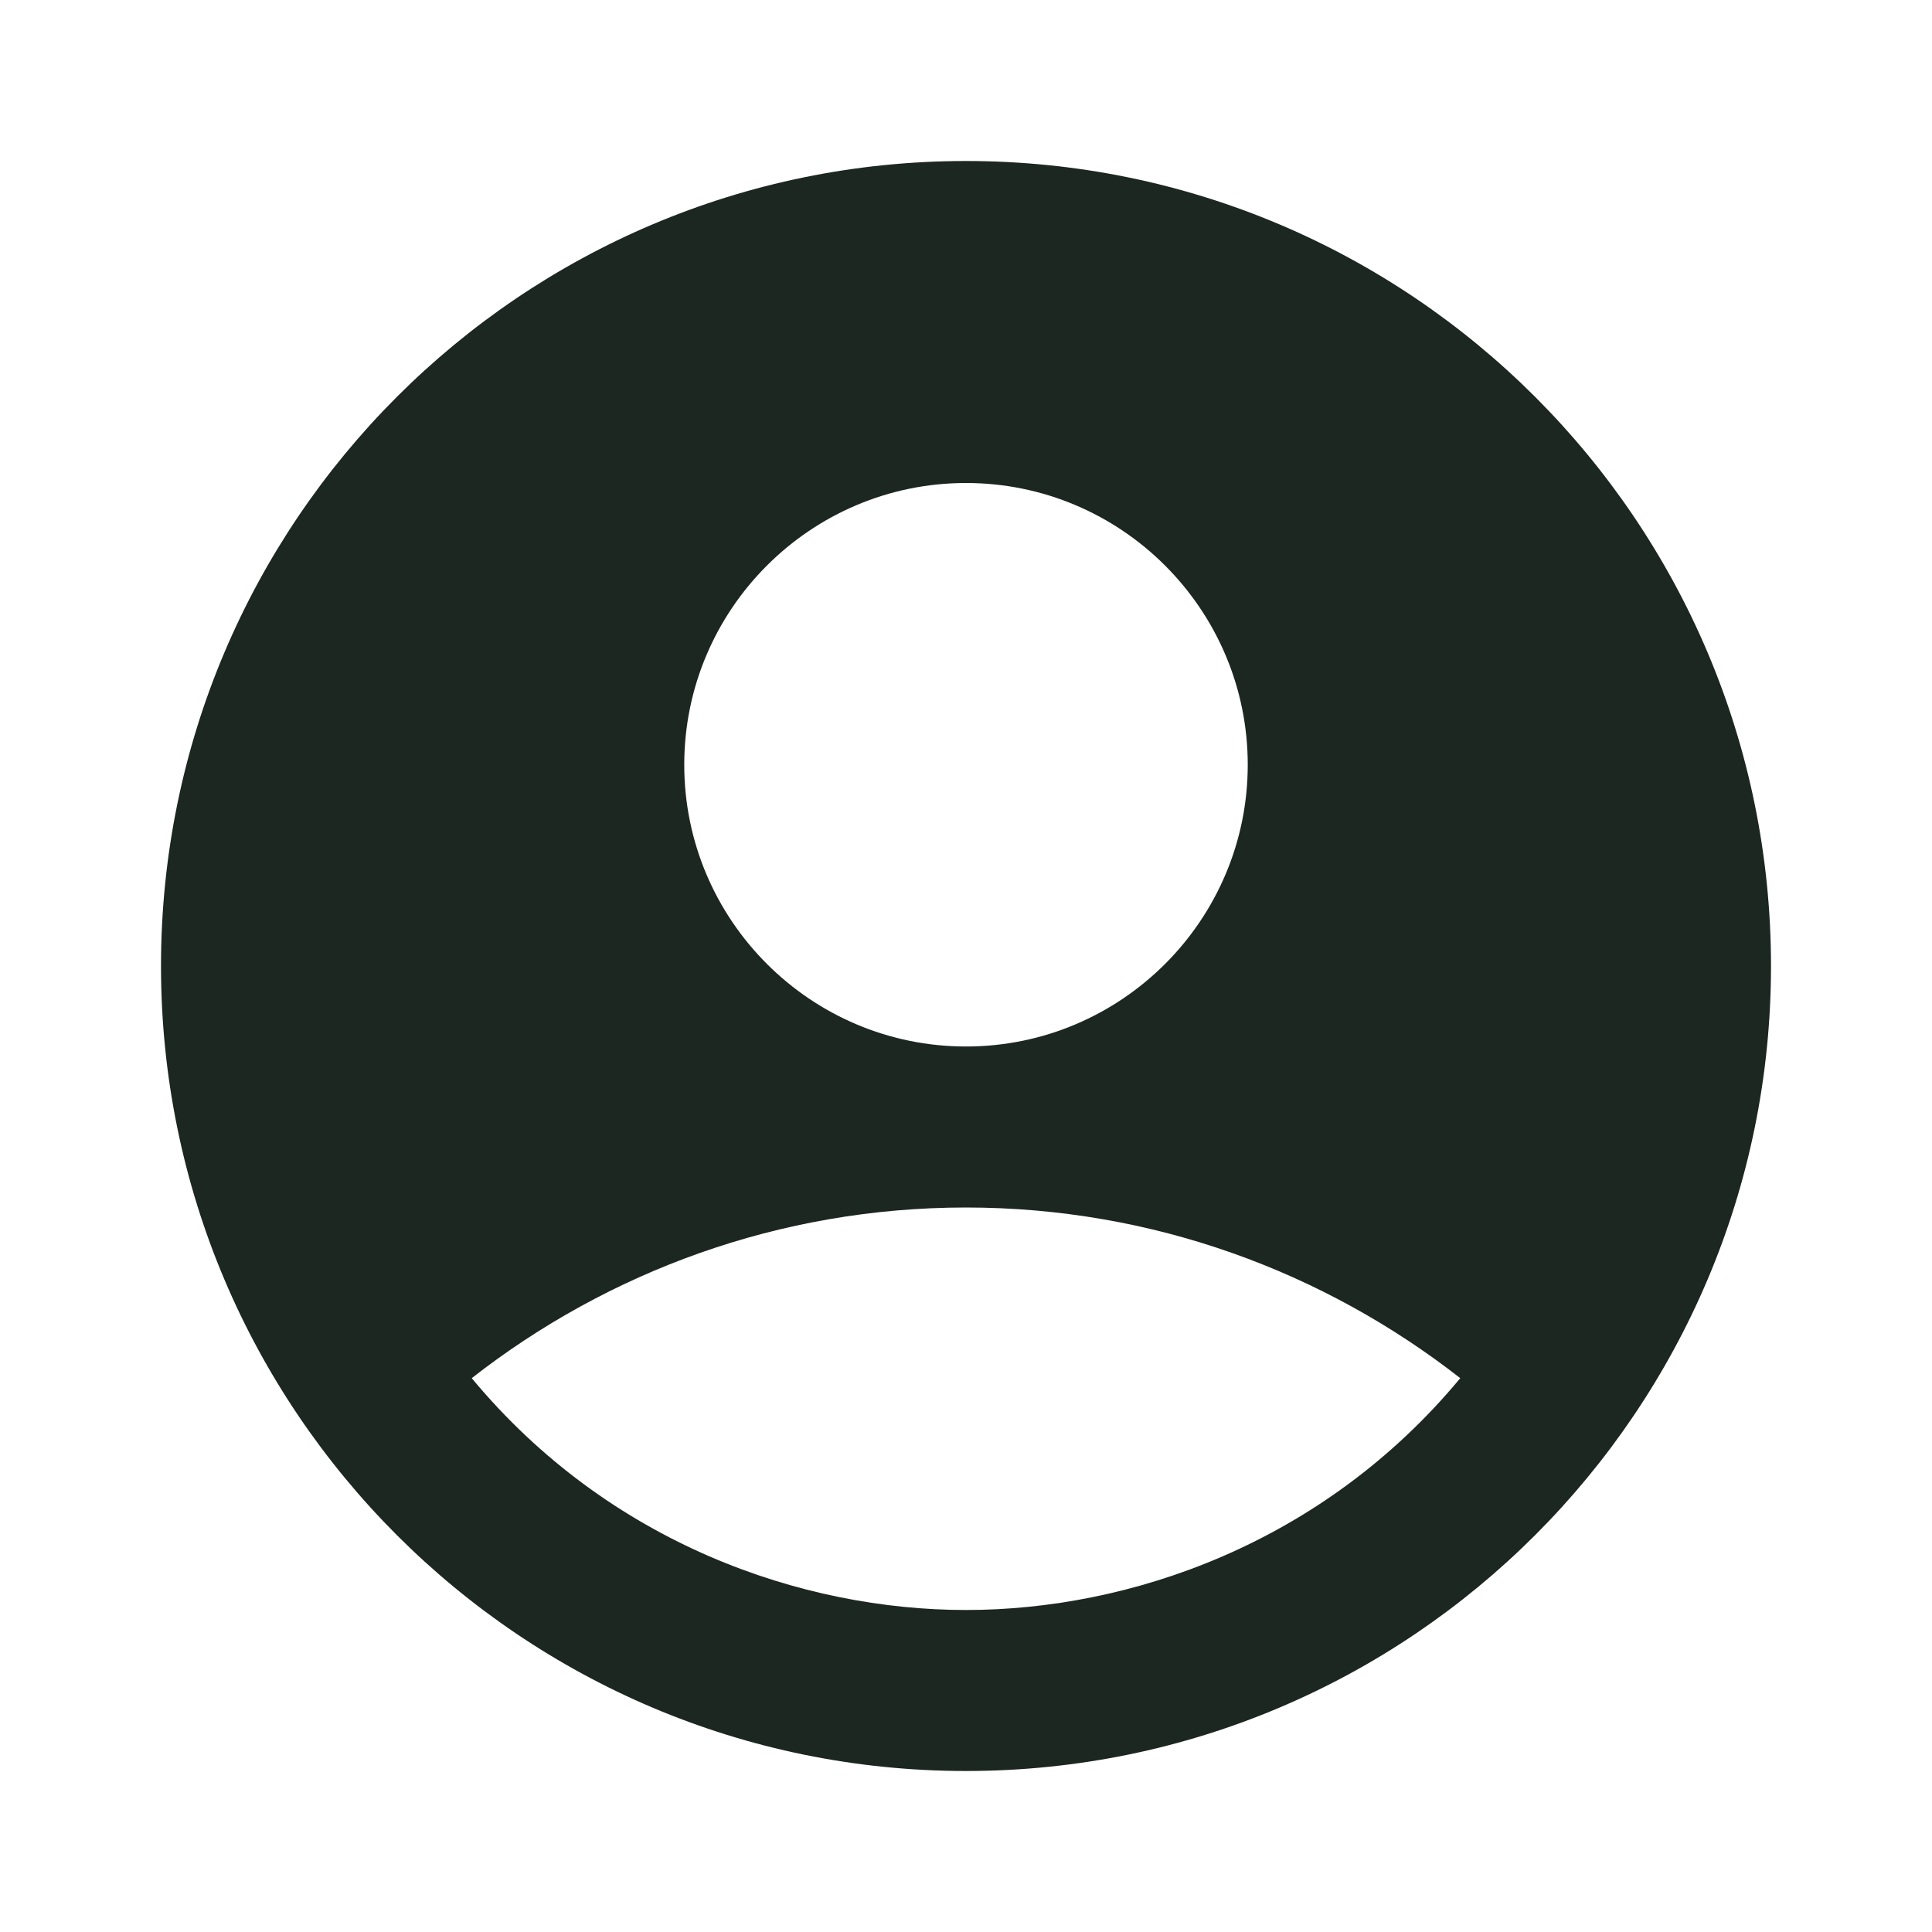 <svg width="36" height="36" viewBox="0 0 36 36" fill="none" xmlns="http://www.w3.org/2000/svg">
<path d="M18 3C9.72 3 3 9.72 3 18C3 26.28 9.72 33 18 33C26.28 33 33 26.28 33 18C33 9.72 26.28 3 18 3ZM18 9C20.895 9 23.25 11.355 23.25 14.25C23.25 17.145 20.895 19.5 18 19.5C15.105 19.5 12.75 17.145 12.75 14.25C12.75 11.355 15.105 9 18 9ZM18 30C14.955 30 11.355 28.77 8.79 25.68C11.325 23.7 14.52 22.5 18 22.5C21.48 22.5 24.675 23.7 27.21 25.68C24.645 28.77 21.045 30 18 30Z" fill="#1B2720"/>
</svg>
